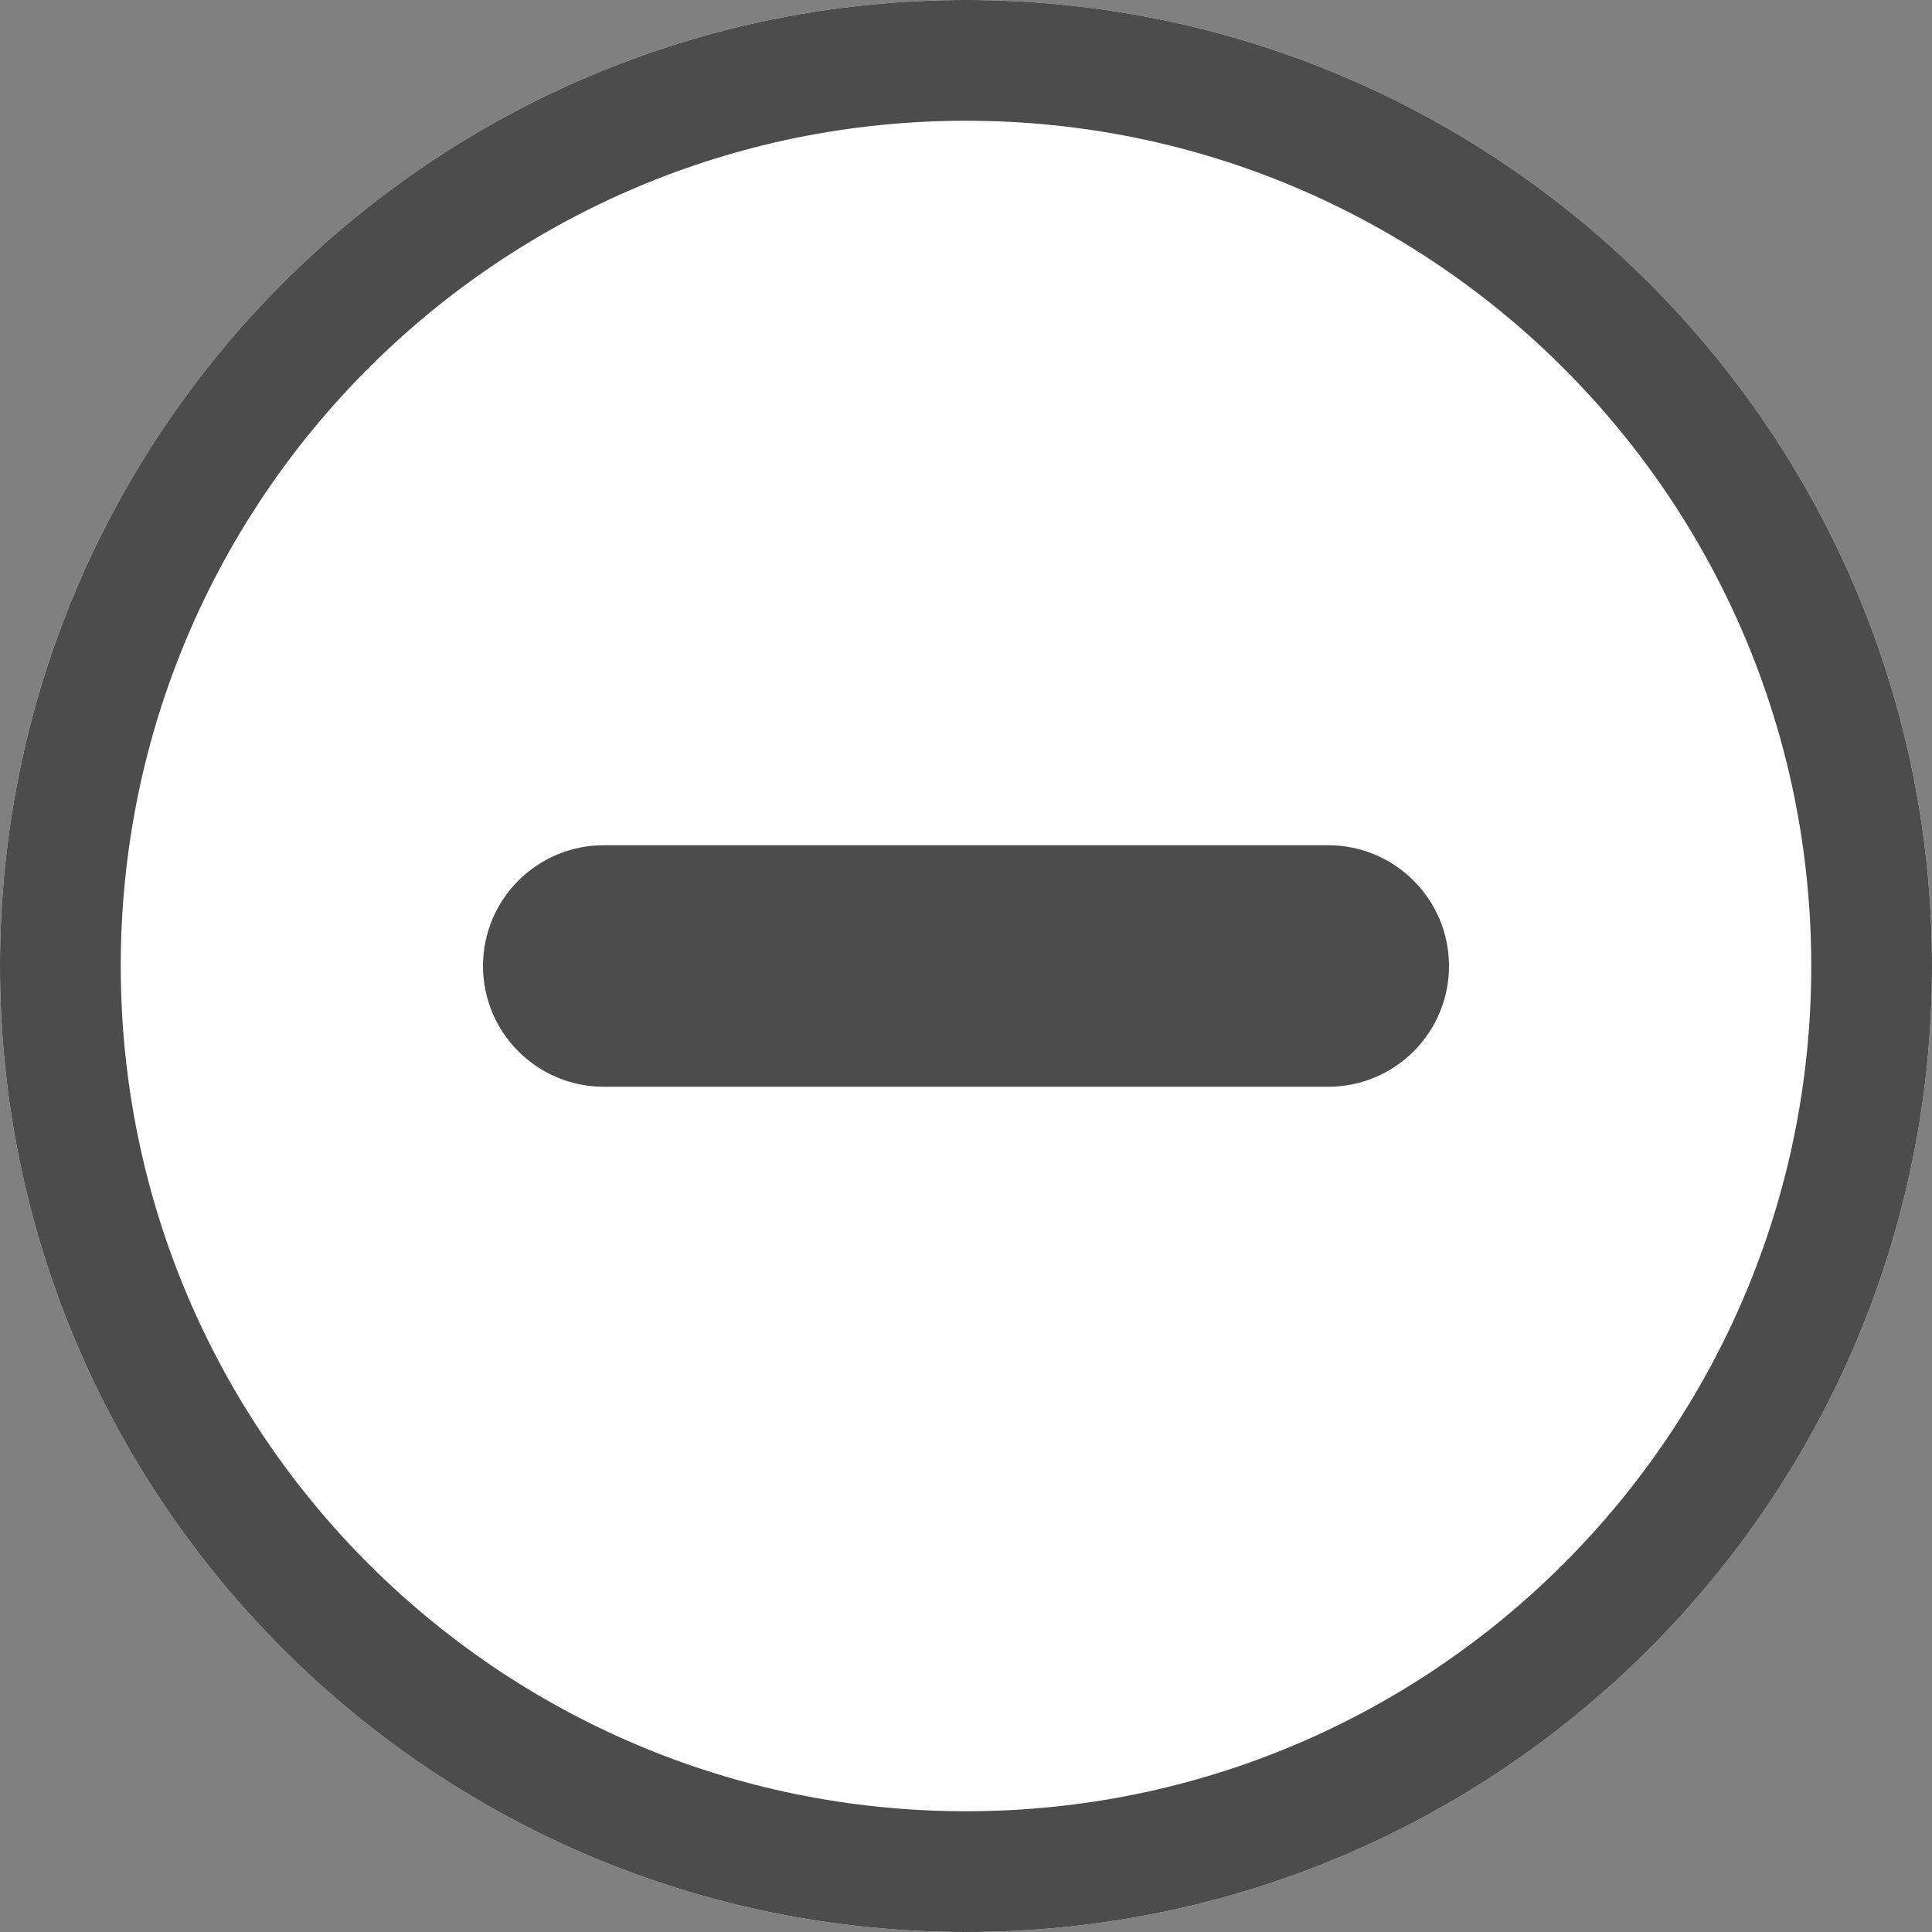 <svg xmlns="http://www.w3.org/2000/svg" width="16" height="16" viewBox="0 0 16 16">
    <rect x="0" y="0" width="16" height="16" fill="#808080" stroke="none"/>
    <g fill="none" fill-rule="evenodd">
        <g>
            <g>
                <g>
                    <g>
                        <g>
                            <path fill="#FFF" d="M8 16c4.418 0 8-3.582 8-8s-3.582-8-8-8-8 3.582-8 8 3.582 8 8 8z" transform="translate(-1128 -164) translate(48 112) translate(824 48) translate(224 4) translate(32)"/>
                            <path fill="#4C4C4C" d="M8 0c4.418 0 8 3.582 8 8s-3.582 8-8 8-8-3.582-8-8 3.582-8 8-8zm0 1C4.134 1 1 4.134 1 8s3.134 7 7 7 7-3.134 7-7-3.134-7-7-7zm3 6c.552 0 1 .448 1 1s-.448 1-1 1H5c-.552 0-1-.448-1-1s.448-1 1-1h6z" transform="translate(-1128 -164) translate(48 112) translate(824 48) translate(224 4) translate(32)"/>
                        </g>
                    </g>
                </g>
            </g>
        </g>
    </g>
</svg>
